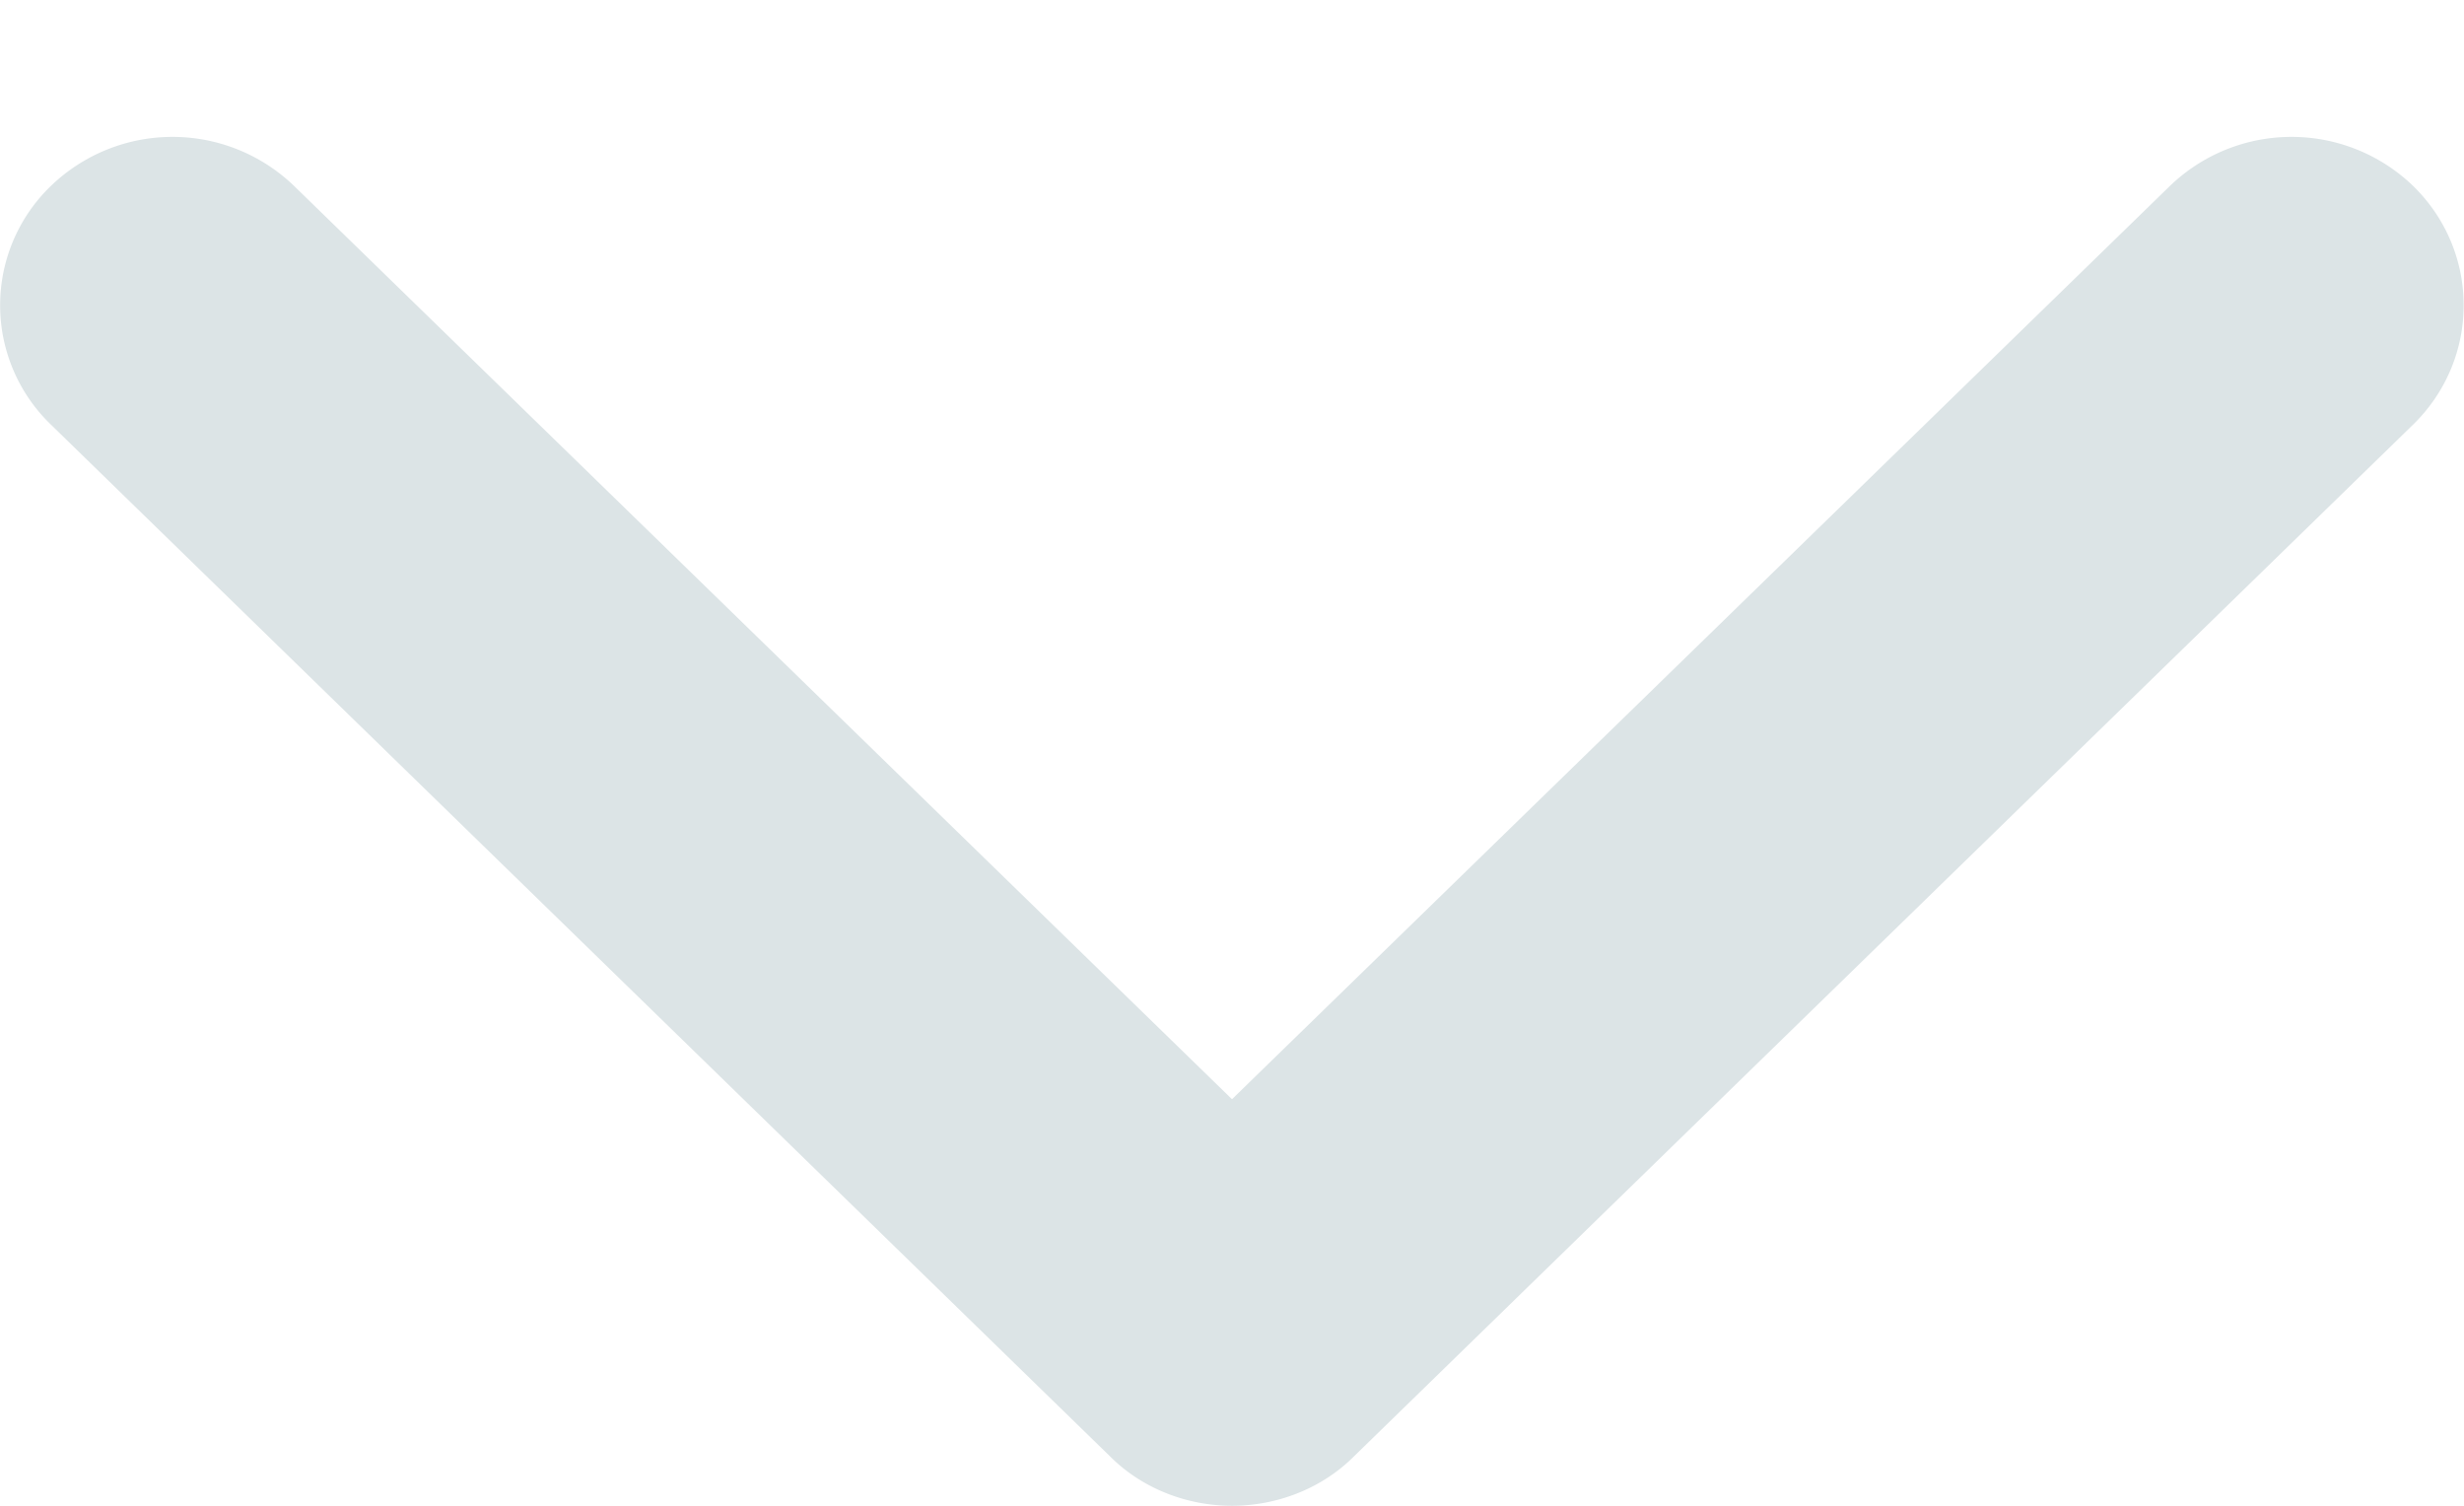 <svg xmlns="http://www.w3.org/2000/svg" width="18" height="11" viewBox="0 0 18 11"><path fill="#dce4e6" d="M9 11c-.32 0-.65-.12-.89-.36L.37 3.1a1.21 1.21 0 0 1 0-1.74 1.28 1.28 0 0 1 1.78 0L9 8.03l6.85-6.67a1.28 1.28 0 0 1 1.78 0c.49.48.49 1.26 0 1.74l-7.74 7.54c-.24.24-.57.36-.89.36z"/></svg>